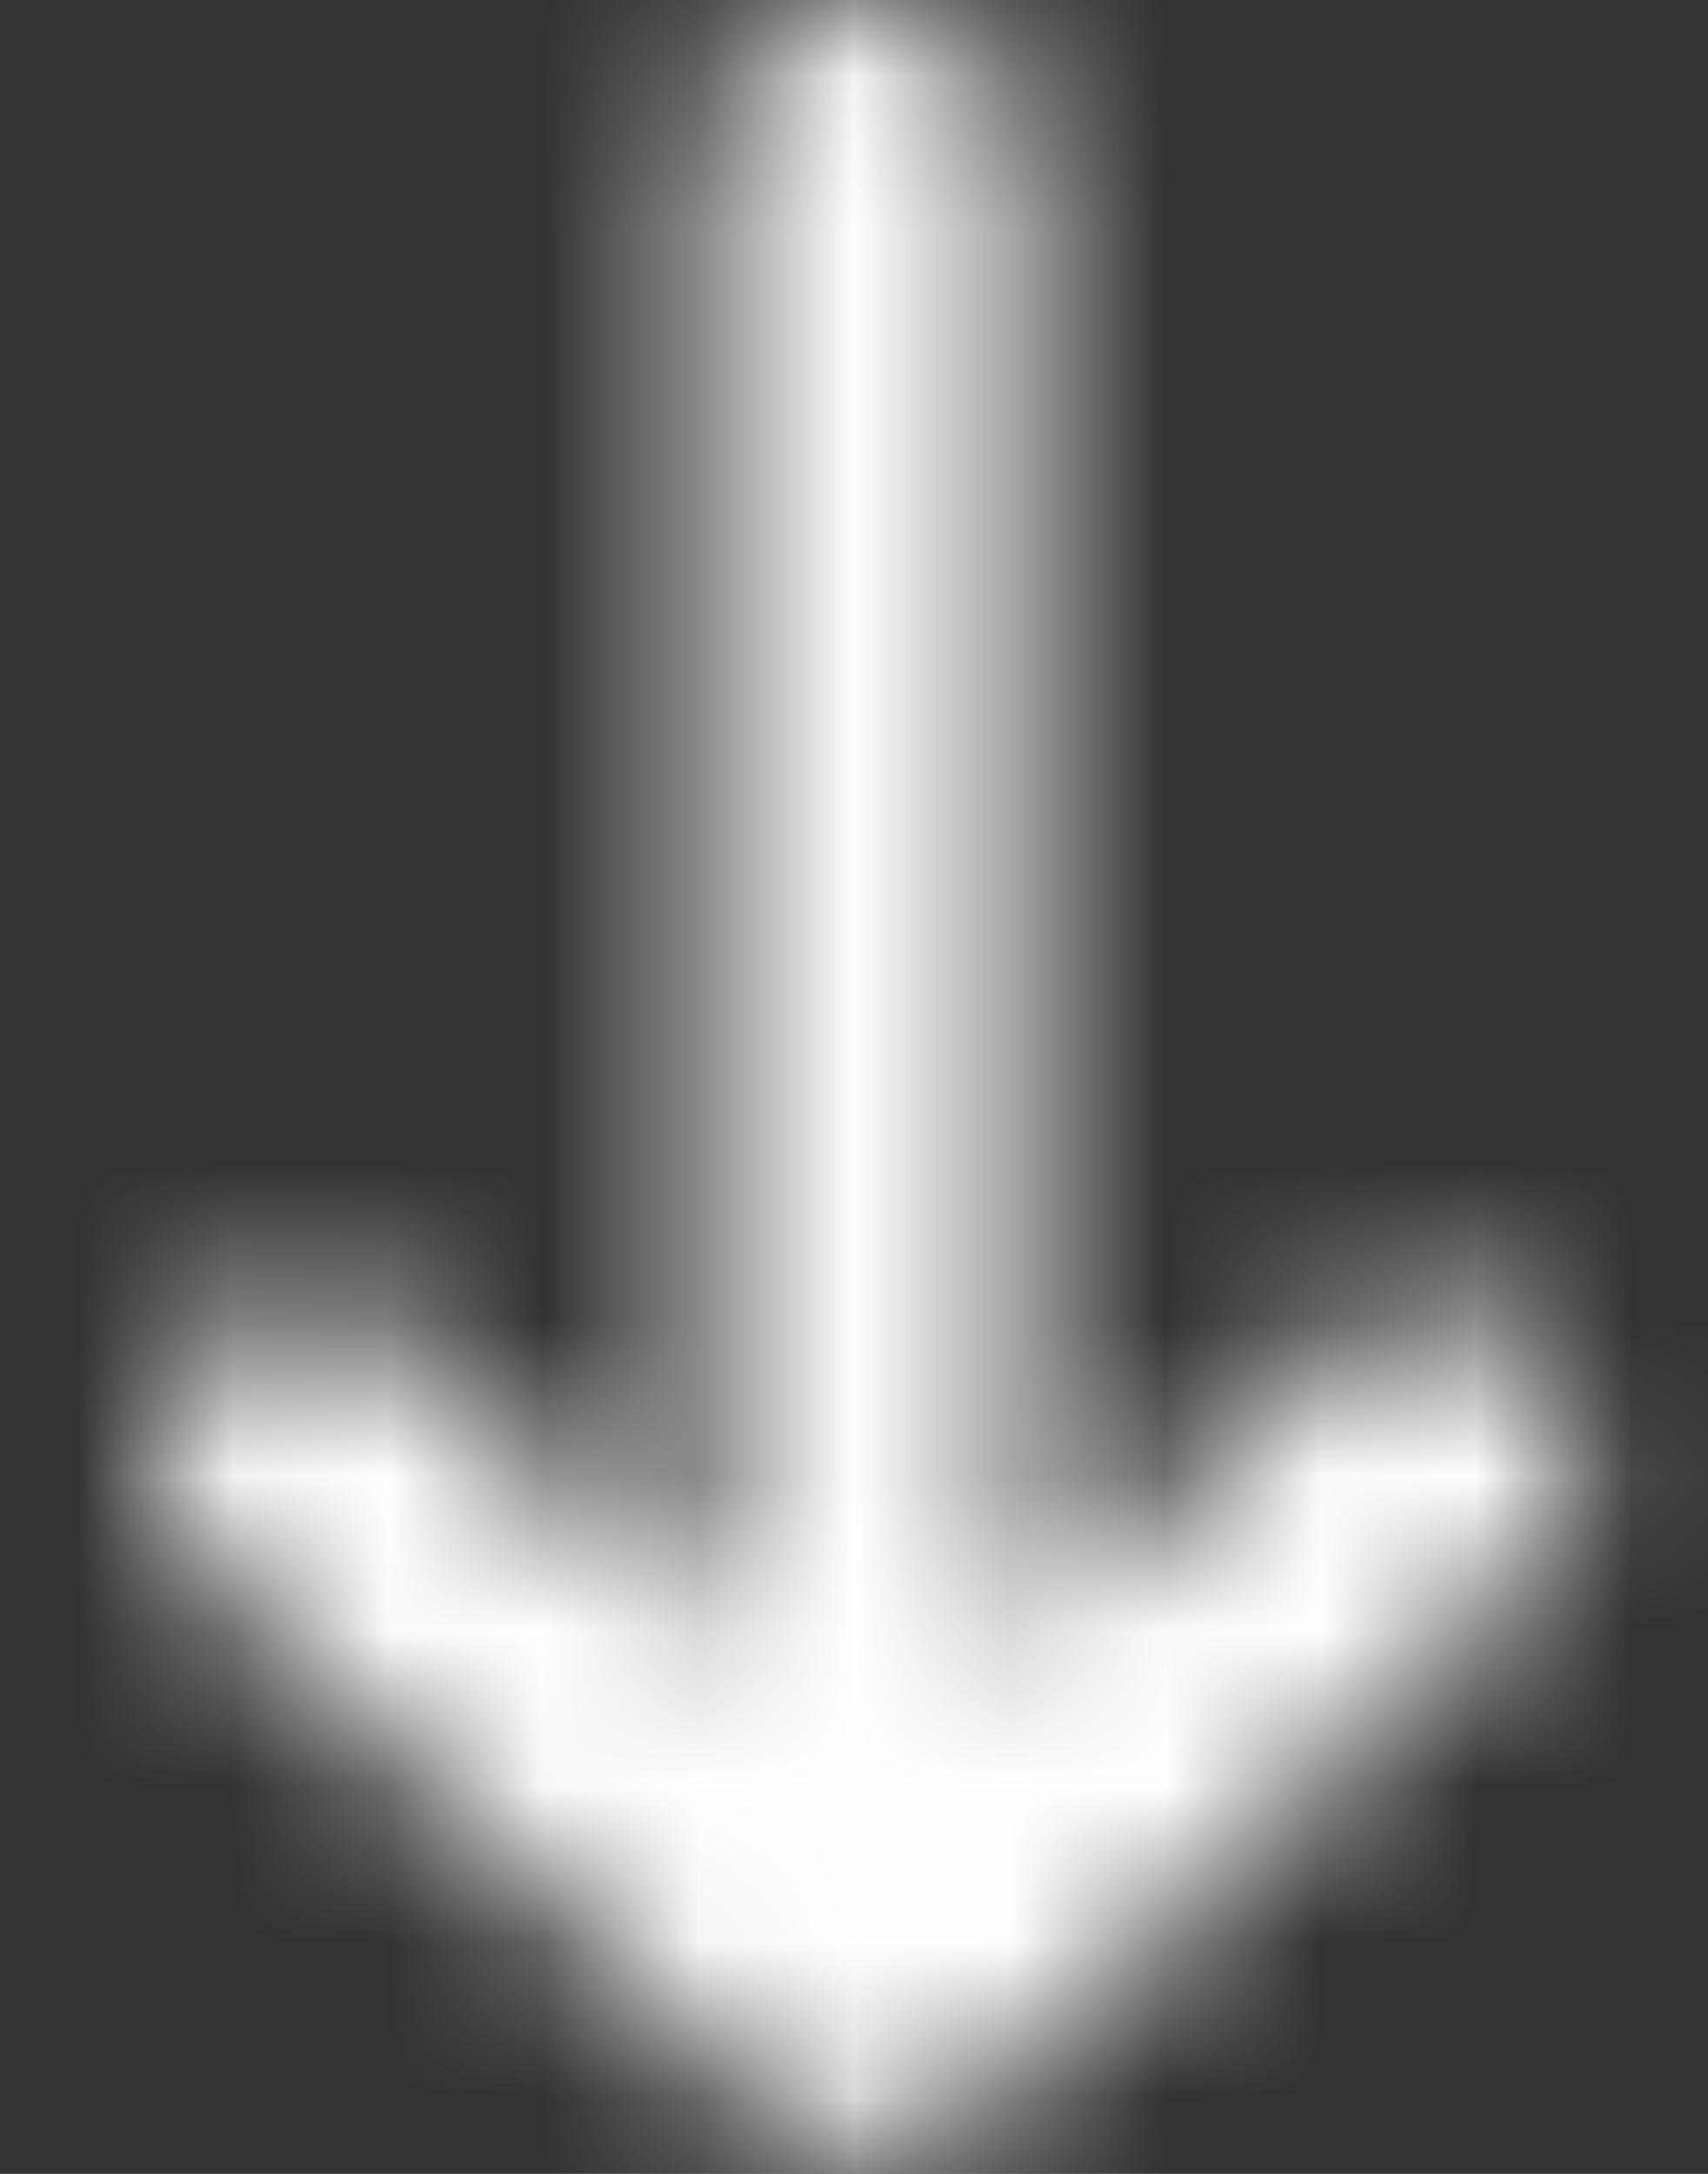<svg viewBox="24 23 11 14" xmlns="http://www.w3.org/2000/svg" xmlns:xlink="http://www.w3.org/1999/xlink">
  <rect x="24" y="23" width="11" height="14" fill="#333333" stroke="none"/>
  <defs>
    <path d="M5.58 10.6V1c0-.54-.45-1-1-1s-1 .45-1 1v9.6l-1.9-1.9c-.4-.38-1.03-.38-1.42 0L.3 8.7c-.4.4-.4 1.02 0 1.4l3.57 3.48c.4.38 1.03.38 1.43 0l3.57-3.48c.4-.38.4-1 0-1.4l.04.03c-.4-.38-1.02-.38-1.42 0l-1.9 1.9z" id="a"/>
    <mask id="b" x="0" y="0" width="9.16" height="13.84" fill="#fff">
      <use xlink:href="#a"/>
    </mask>
  </defs>
  <use mask="url(#b)" xlink:href="#a" stroke="#FFF" stroke-width="4" transform="translate(25 23)" fill="none" fill-rule="evenodd" stroke-linecap="round" stroke-linejoin="round"/>
</svg>
